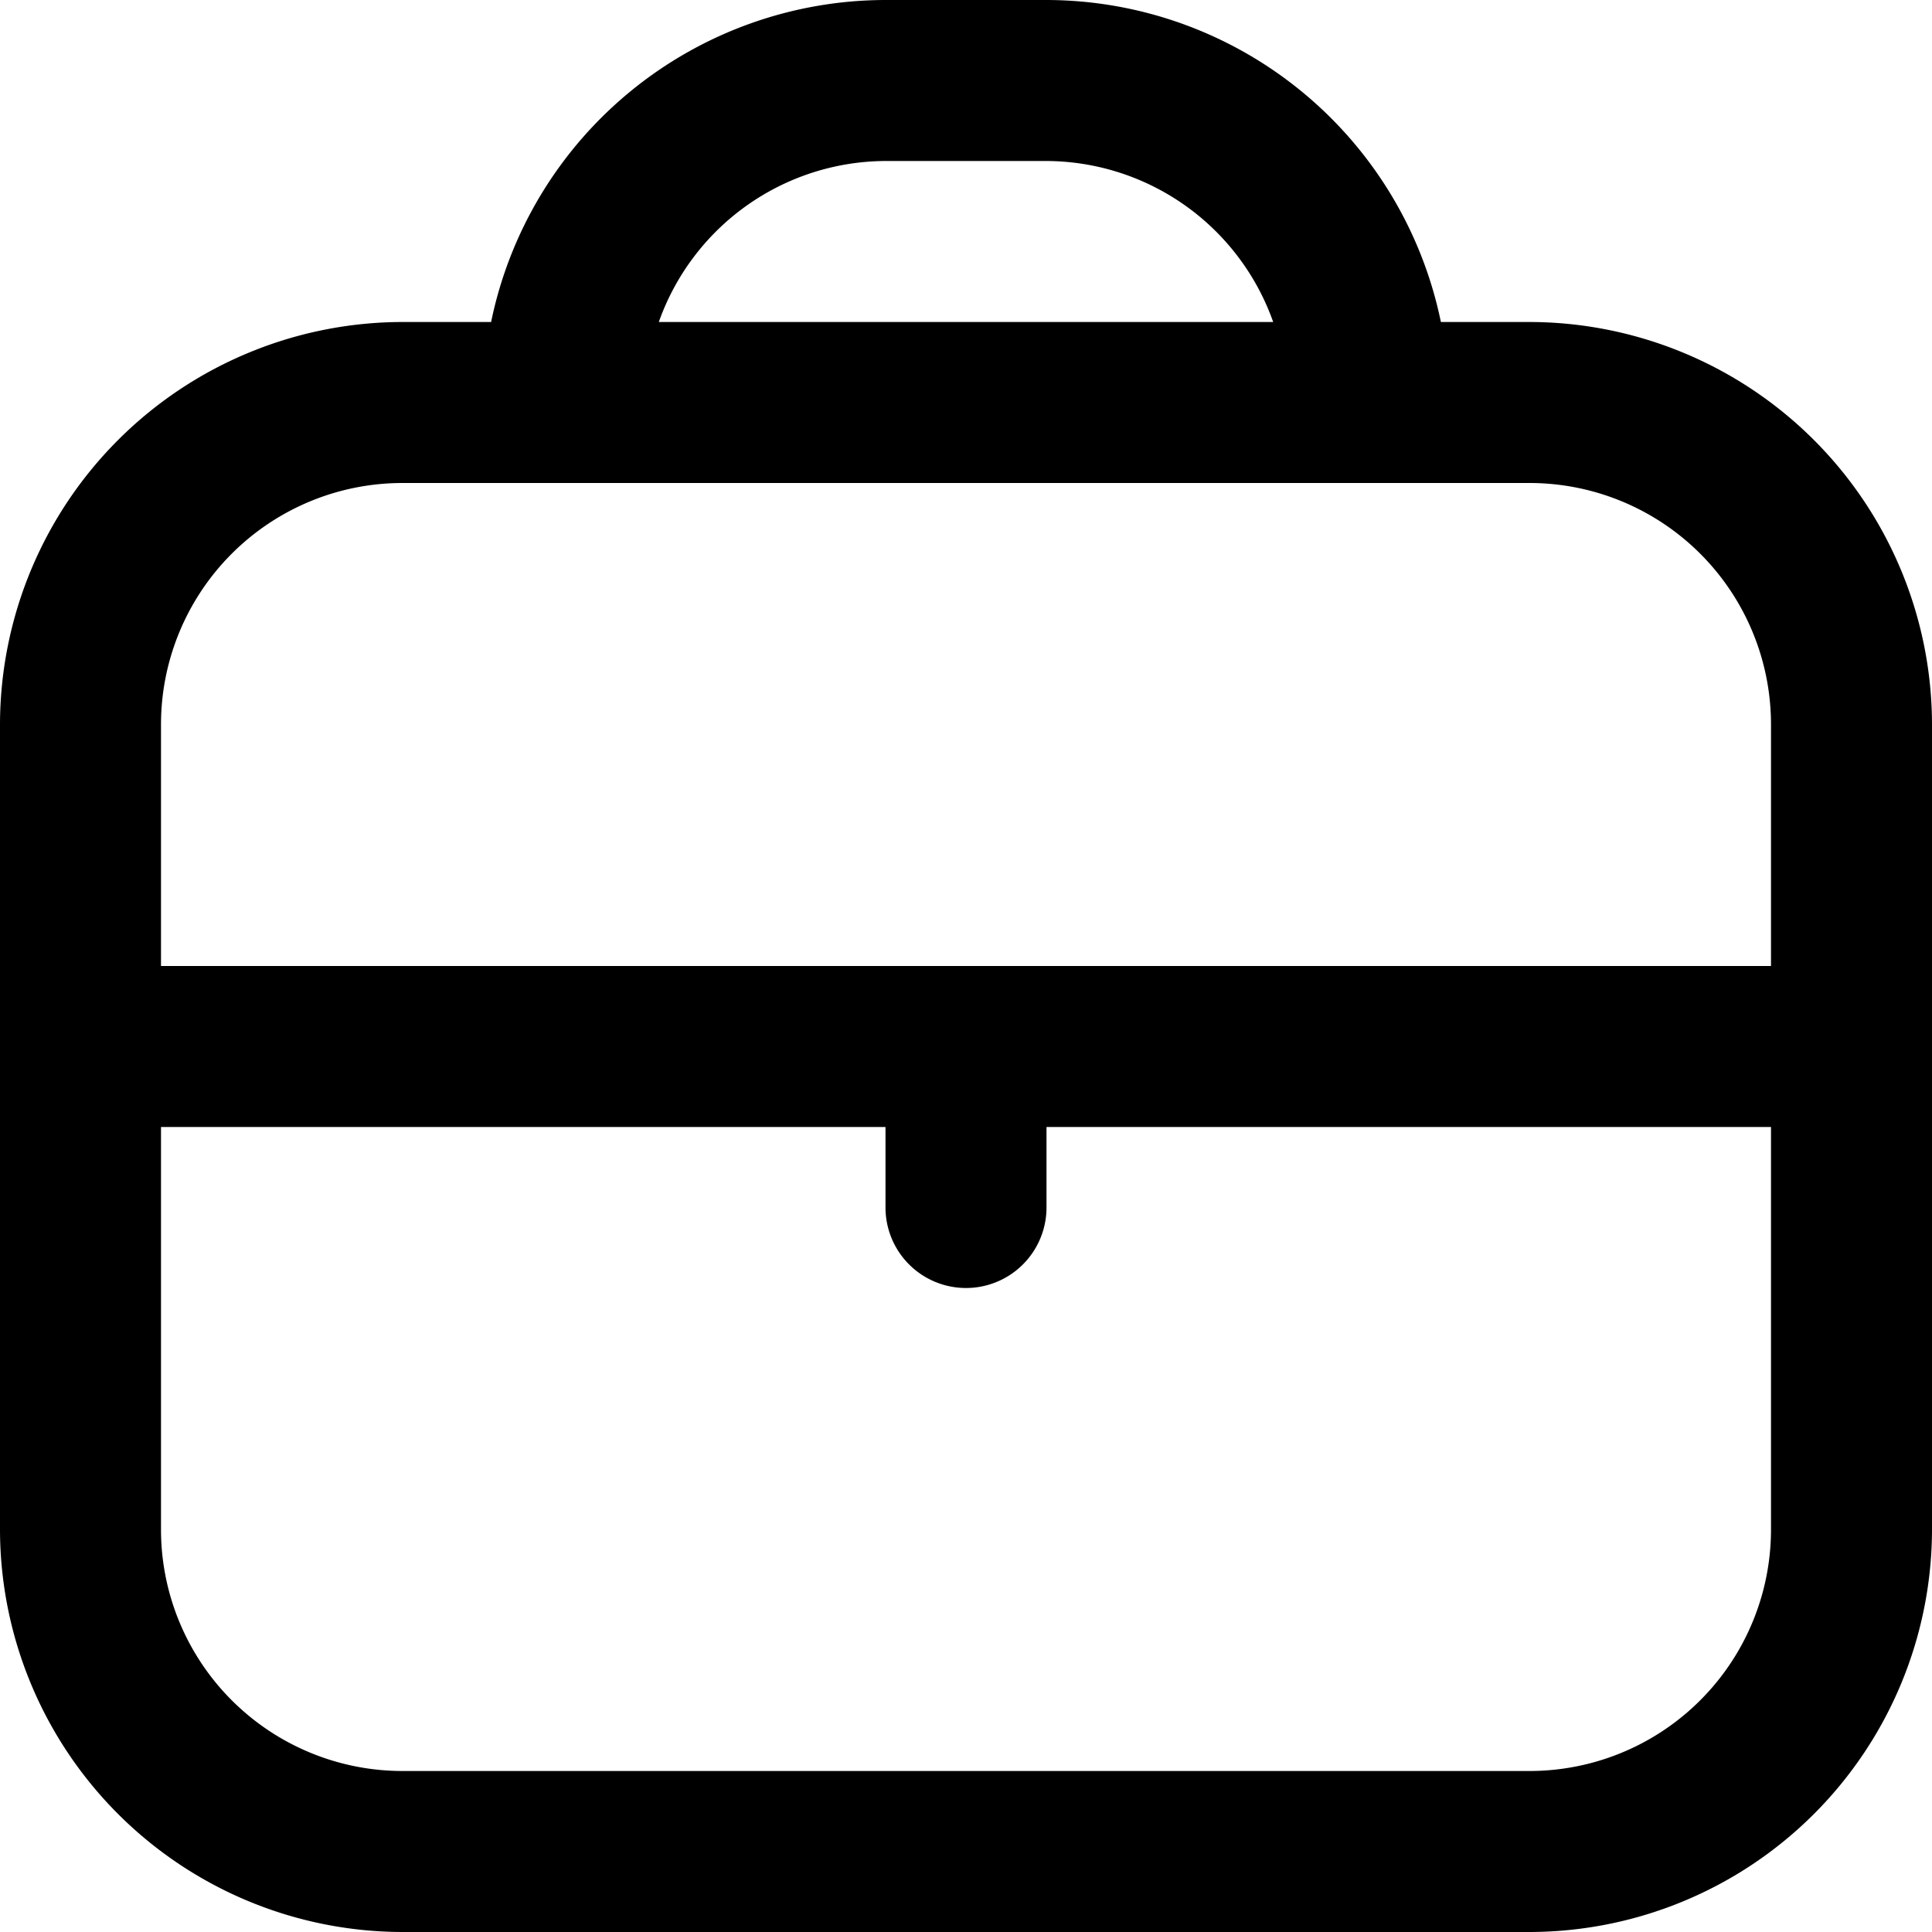 <svg xmlns="http://www.w3.org/2000/svg" width="15" height="15" fill="none" viewBox="0 0 15 15">
  <path fill="currentColor" d="M11.875 2.5h-.688A3.131 3.131 0 0 0 8.126 0h-1.25a3.13 3.13 0 0 0-3.063 2.5h-.687A3.129 3.129 0 0 0 0 5.625v6.25A3.129 3.129 0 0 0 3.125 15h8.75A3.129 3.129 0 0 0 15 11.875v-6.25A3.129 3.129 0 0 0 11.875 2.5Zm-5-1.25h1.25a1.875 1.875 0 0 1 1.76 1.25h-4.77a1.875 1.875 0 0 1 1.76-1.25Zm-3.75 2.5h8.75a1.875 1.875 0 0 1 1.875 1.875V7.5H1.25V5.625A1.875 1.875 0 0 1 3.125 3.75Zm8.75 10h-8.75a1.875 1.875 0 0 1-1.875-1.875V8.75h5.625v.625a.625.625 0 0 0 1.25 0V8.75h5.625v3.125a1.875 1.875 0 0 1-1.875 1.875Z"/>
</svg>
